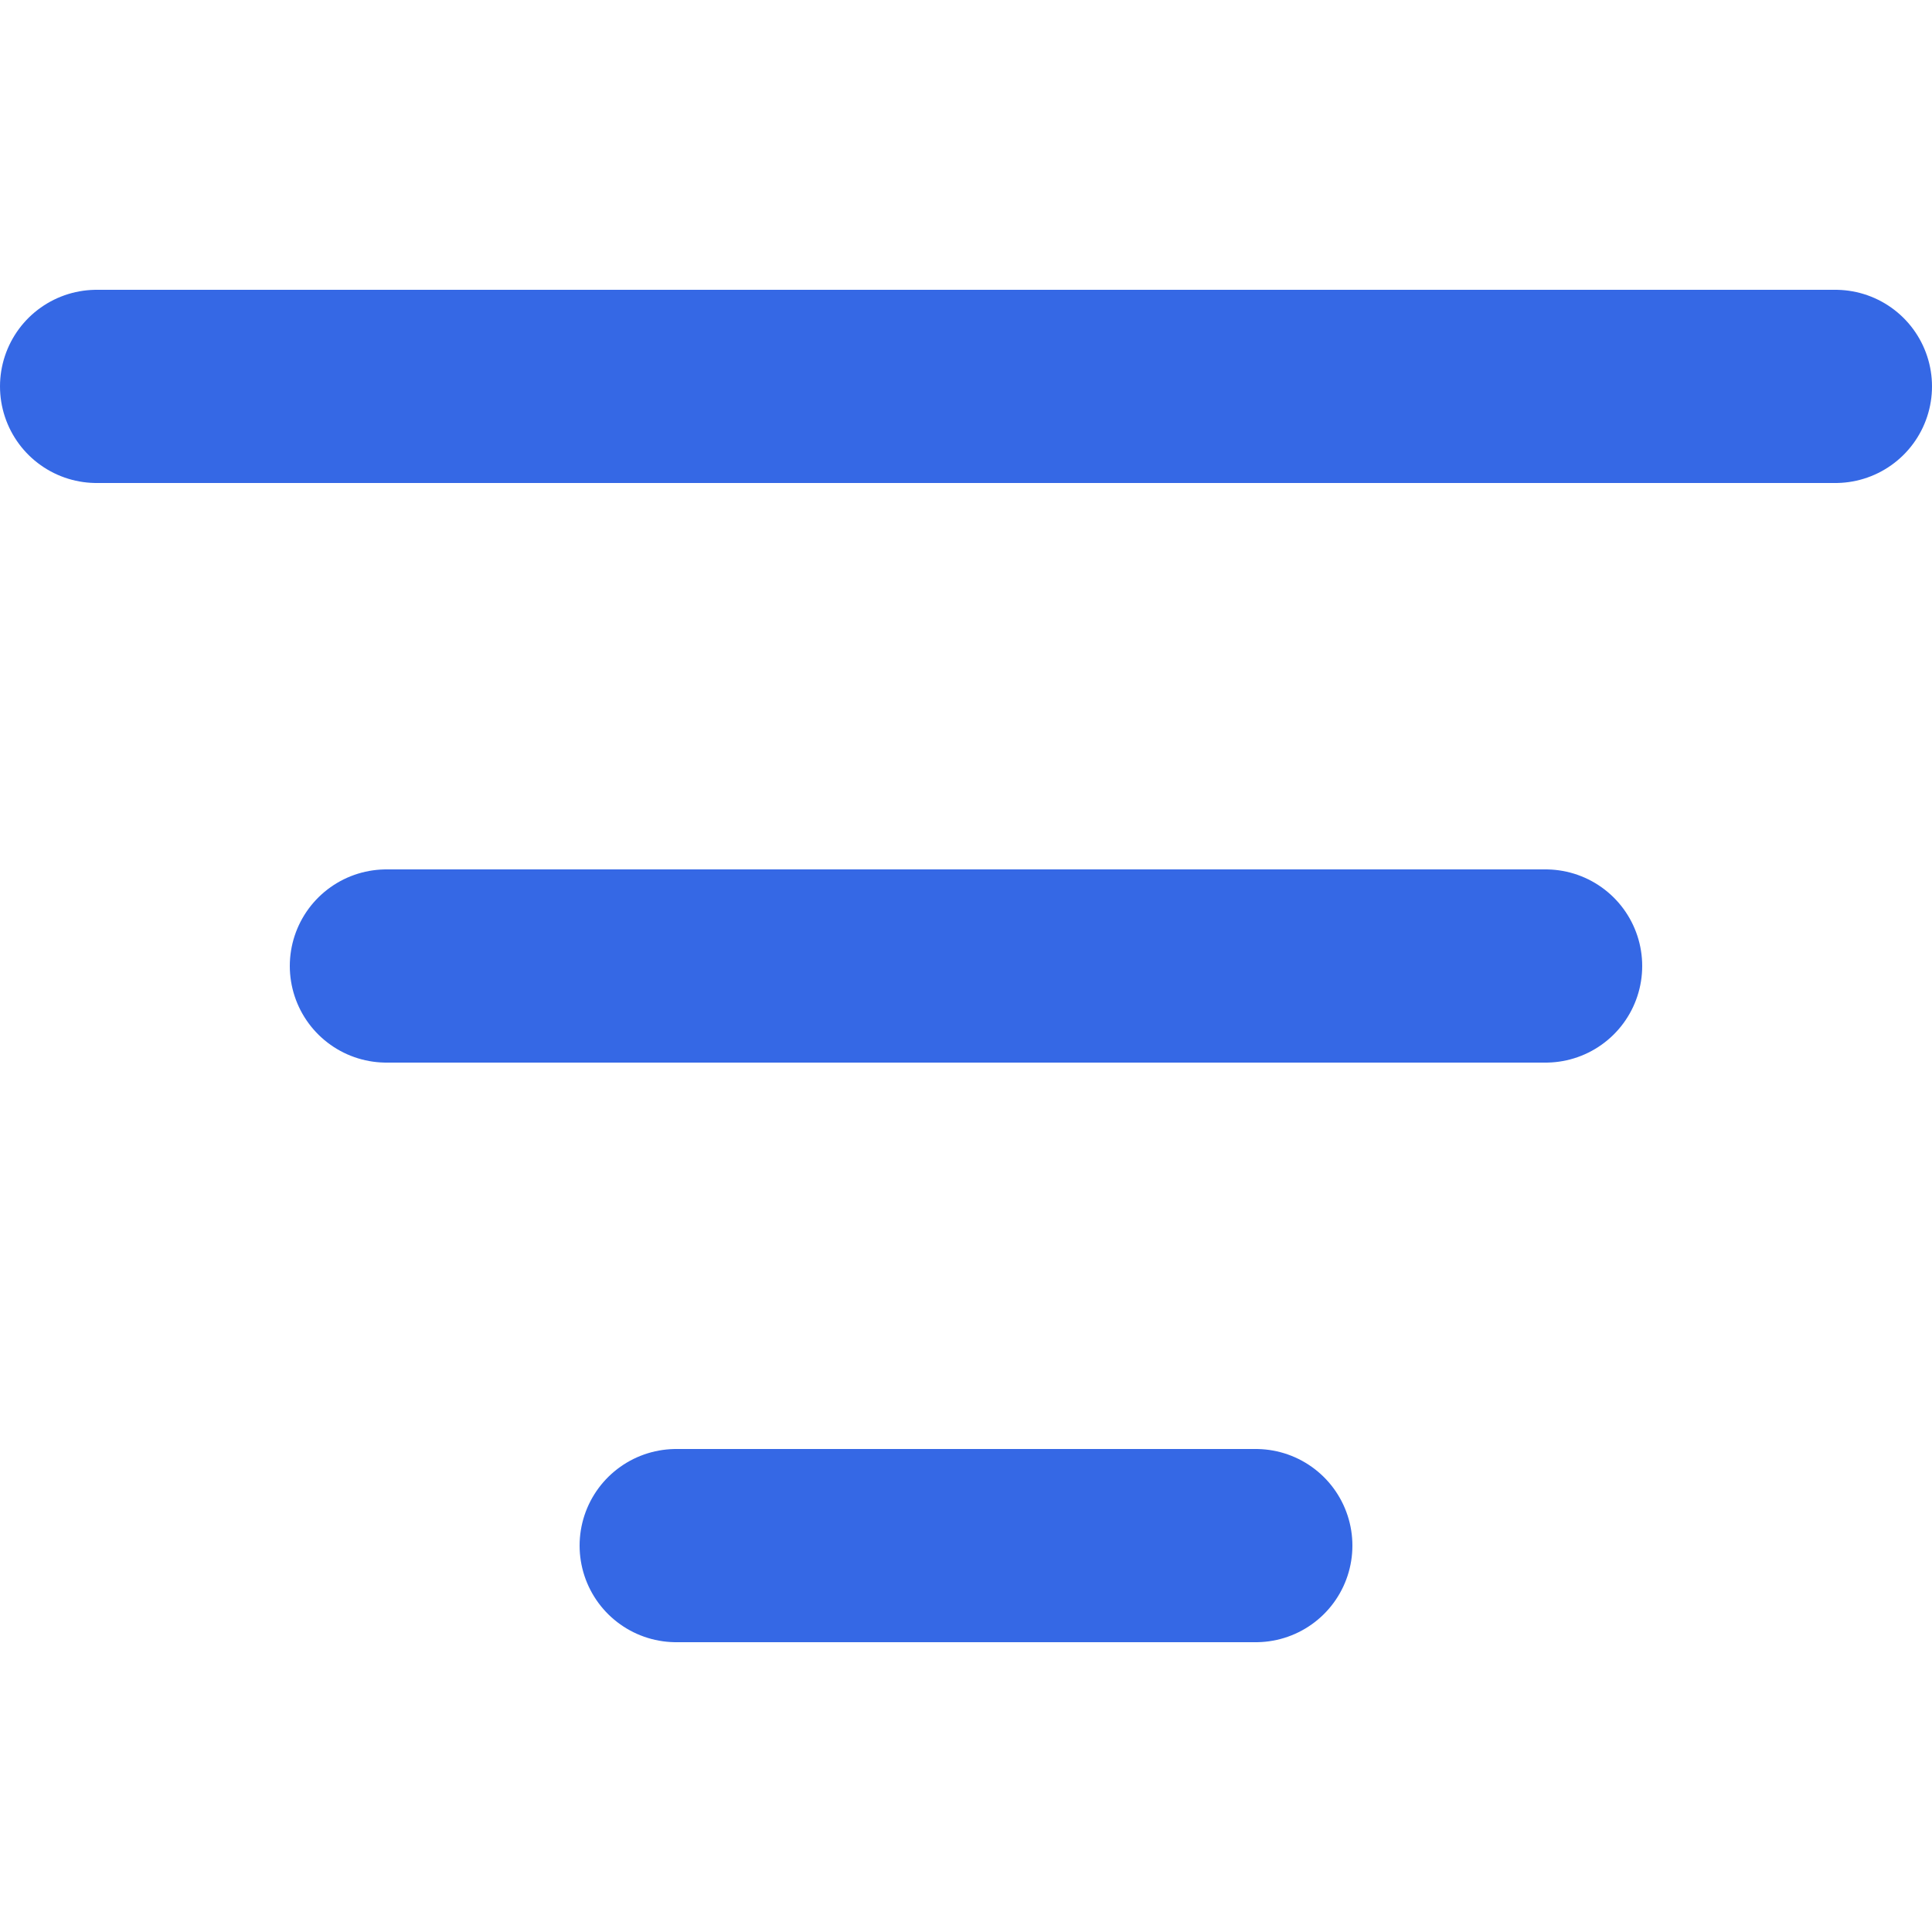 <?xml version="1.0" encoding="UTF-8"?>
<!-- Uploaded to: SVG Repo, www.svgrepo.com, Generator: SVG Repo Mixer Tools -->
<svg width="800px" height="800px" viewBox="0 -3 20 20" version="1.1" xmlns="http://www.w3.org/2000/svg" xmlns:xlink="http://www.w3.org/1999/xlink">
    <title>content / 25 - content, align, center, filter icon</title>
    <g id="Free-Icons" stroke="none" stroke-width="1" fill="none" fill-rule="evenodd" stroke-linecap="round" stroke-linejoin="round">
        <g transform="translate(-155, -381)" id="Group" stroke="#3568E5" stroke-width="2">
            <g transform="translate(153, 376)" id="Shape">
                <path d="M6,12 L18,12 M9,18 L15,18 M3,6 L21,6">

</path>
            </g>
        </g>
    </g>
</svg>